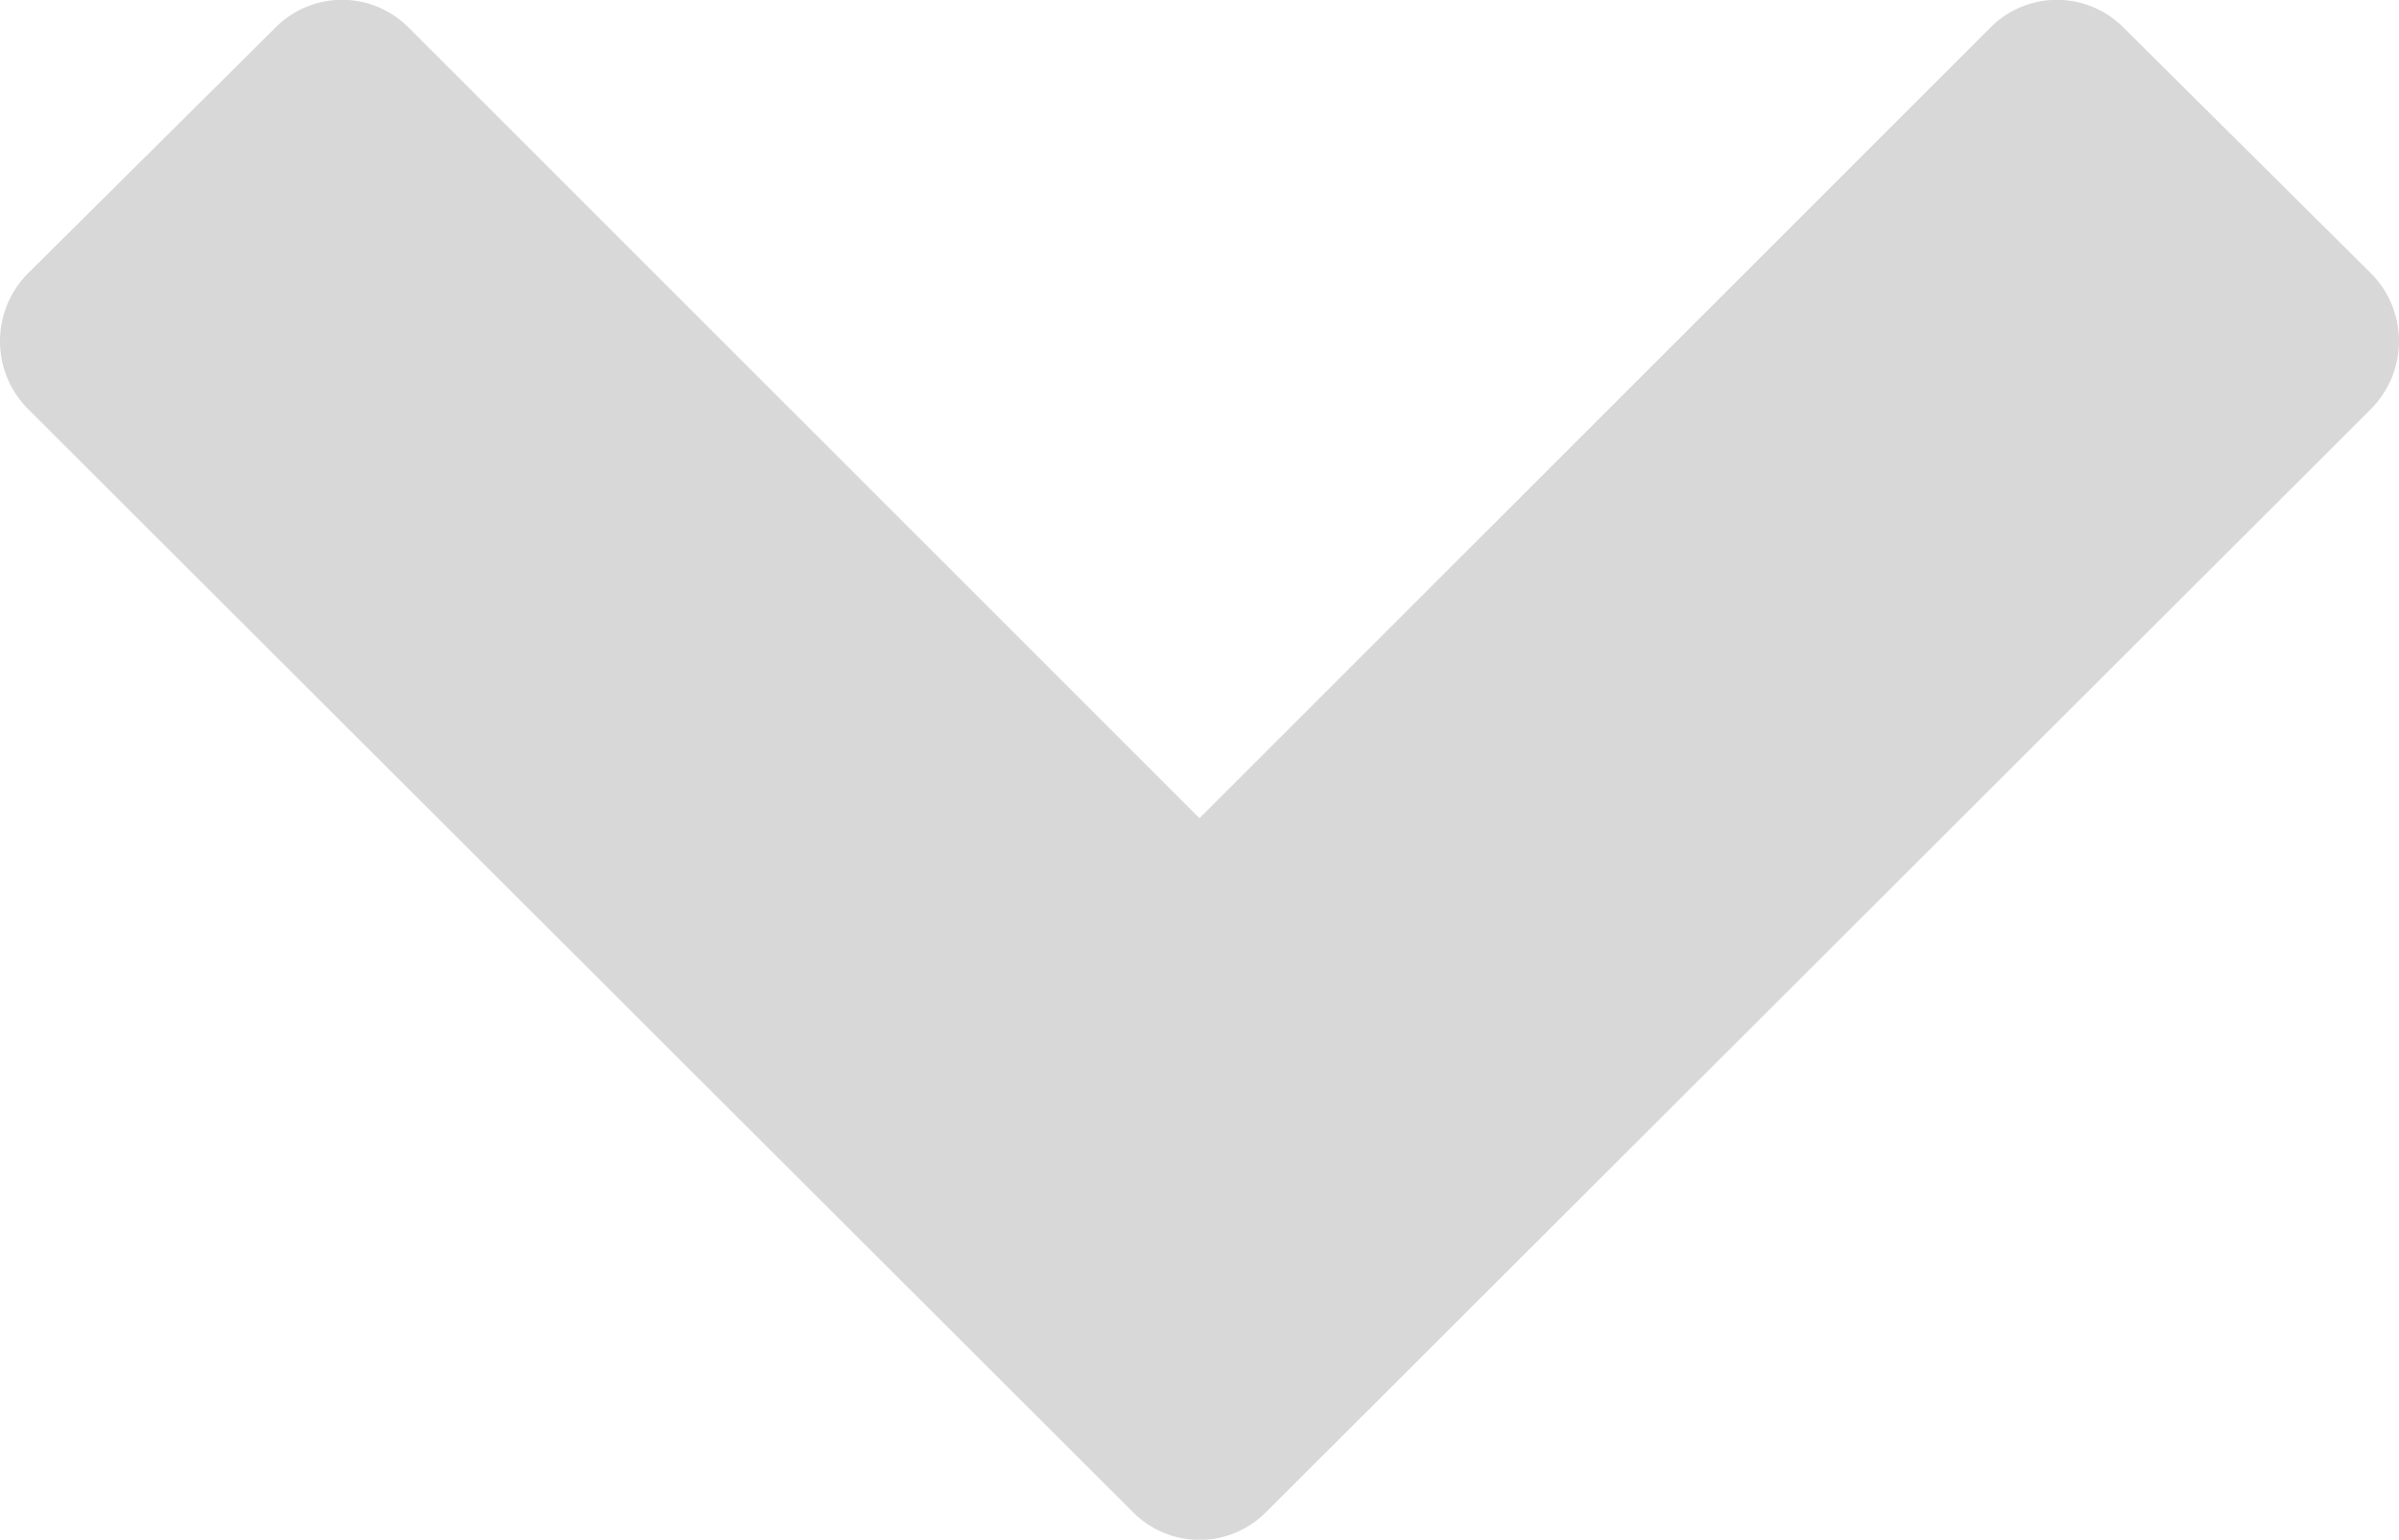 <svg xmlns="http://www.w3.org/2000/svg" viewBox="0 0 128 82.16"><title>header_down</title><g id="header_down"><path d="M67.57,80.67a5,5,0,0,1-7.14,0L1.49,21.82a5.13,5.13,0,0,1,0-7.23L14.68,1.49a5,5,0,0,1,7.14,0L64,43.66,106.18,1.49a5,5,0,0,1,7.14,0l13.19,13.1a5.13,5.13,0,0,1,0,7.23Z" fill="#d8d8d8"/></g></svg>